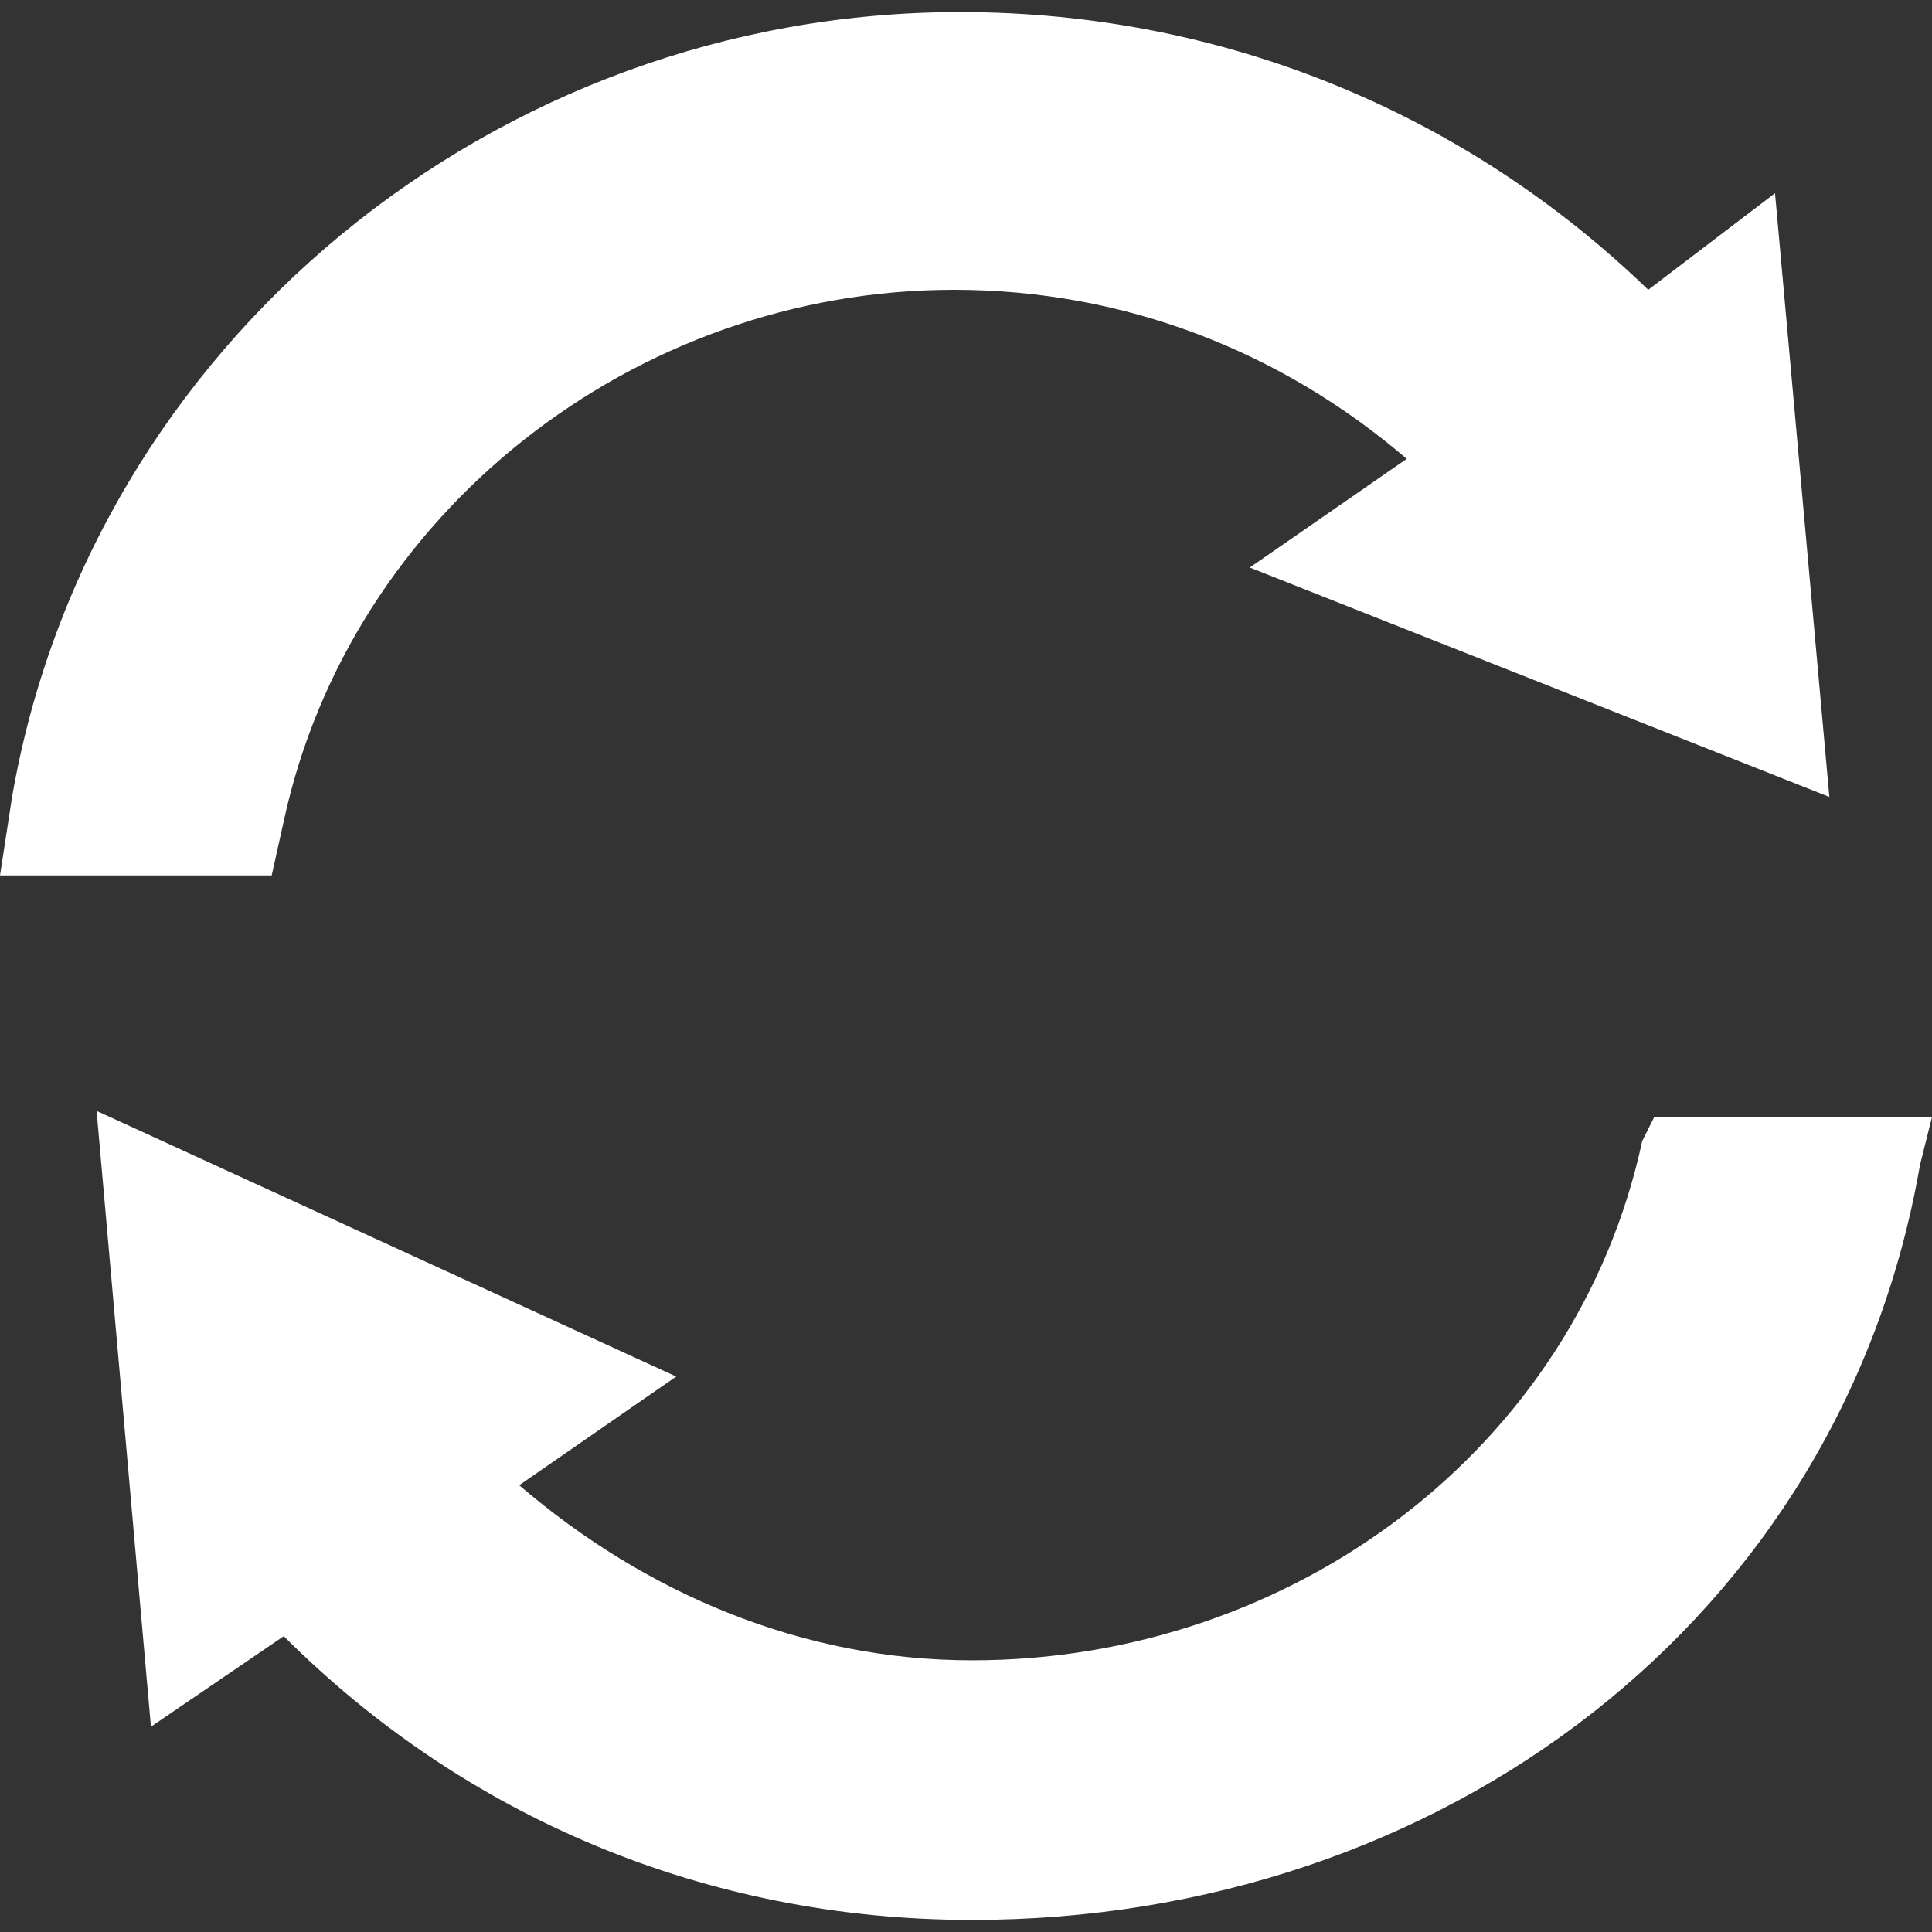 <svg xmlns="http://www.w3.org/2000/svg" height="256" width="256" viewBox="0 0 256 256">
  <rect x="0" y="0" width="256" height="256" fill="#333333" stroke="none"/>
  <g>
    <path id="path1" transform="rotate(0,128,128) translate(0,1.6) scale(8,8)  " fill="white" d="M1.6,18.2L11.2,22.6 8.6,24.4C10.7,26.2 13.3,27.3 16.1,27.3 21.4,27.3 26.1,23.8 27.2,18.7L27.4,18.3 32,18.3 31.8,19.1C30.5,26.6 23.9,31.6 16.1,31.6 11.7,31.6 7.7,29.9 4.7,26.9L2.5,28.4z M15.9,0C20.3,1.8645551E-07,24.3,1.7,27.3,4.6L29.4,3 30.3,13 20.7,9.2 23.3,7.4C21.2,5.6 18.6,4.6 15.8,4.6 10.5,4.6 5.8,8.3 4.7,13.4L4.5,14.3 0,14.3 0.2,13C1.5,5.5,8.2,1.8645551E-07,15.9,0z" />
  </g>
</svg>